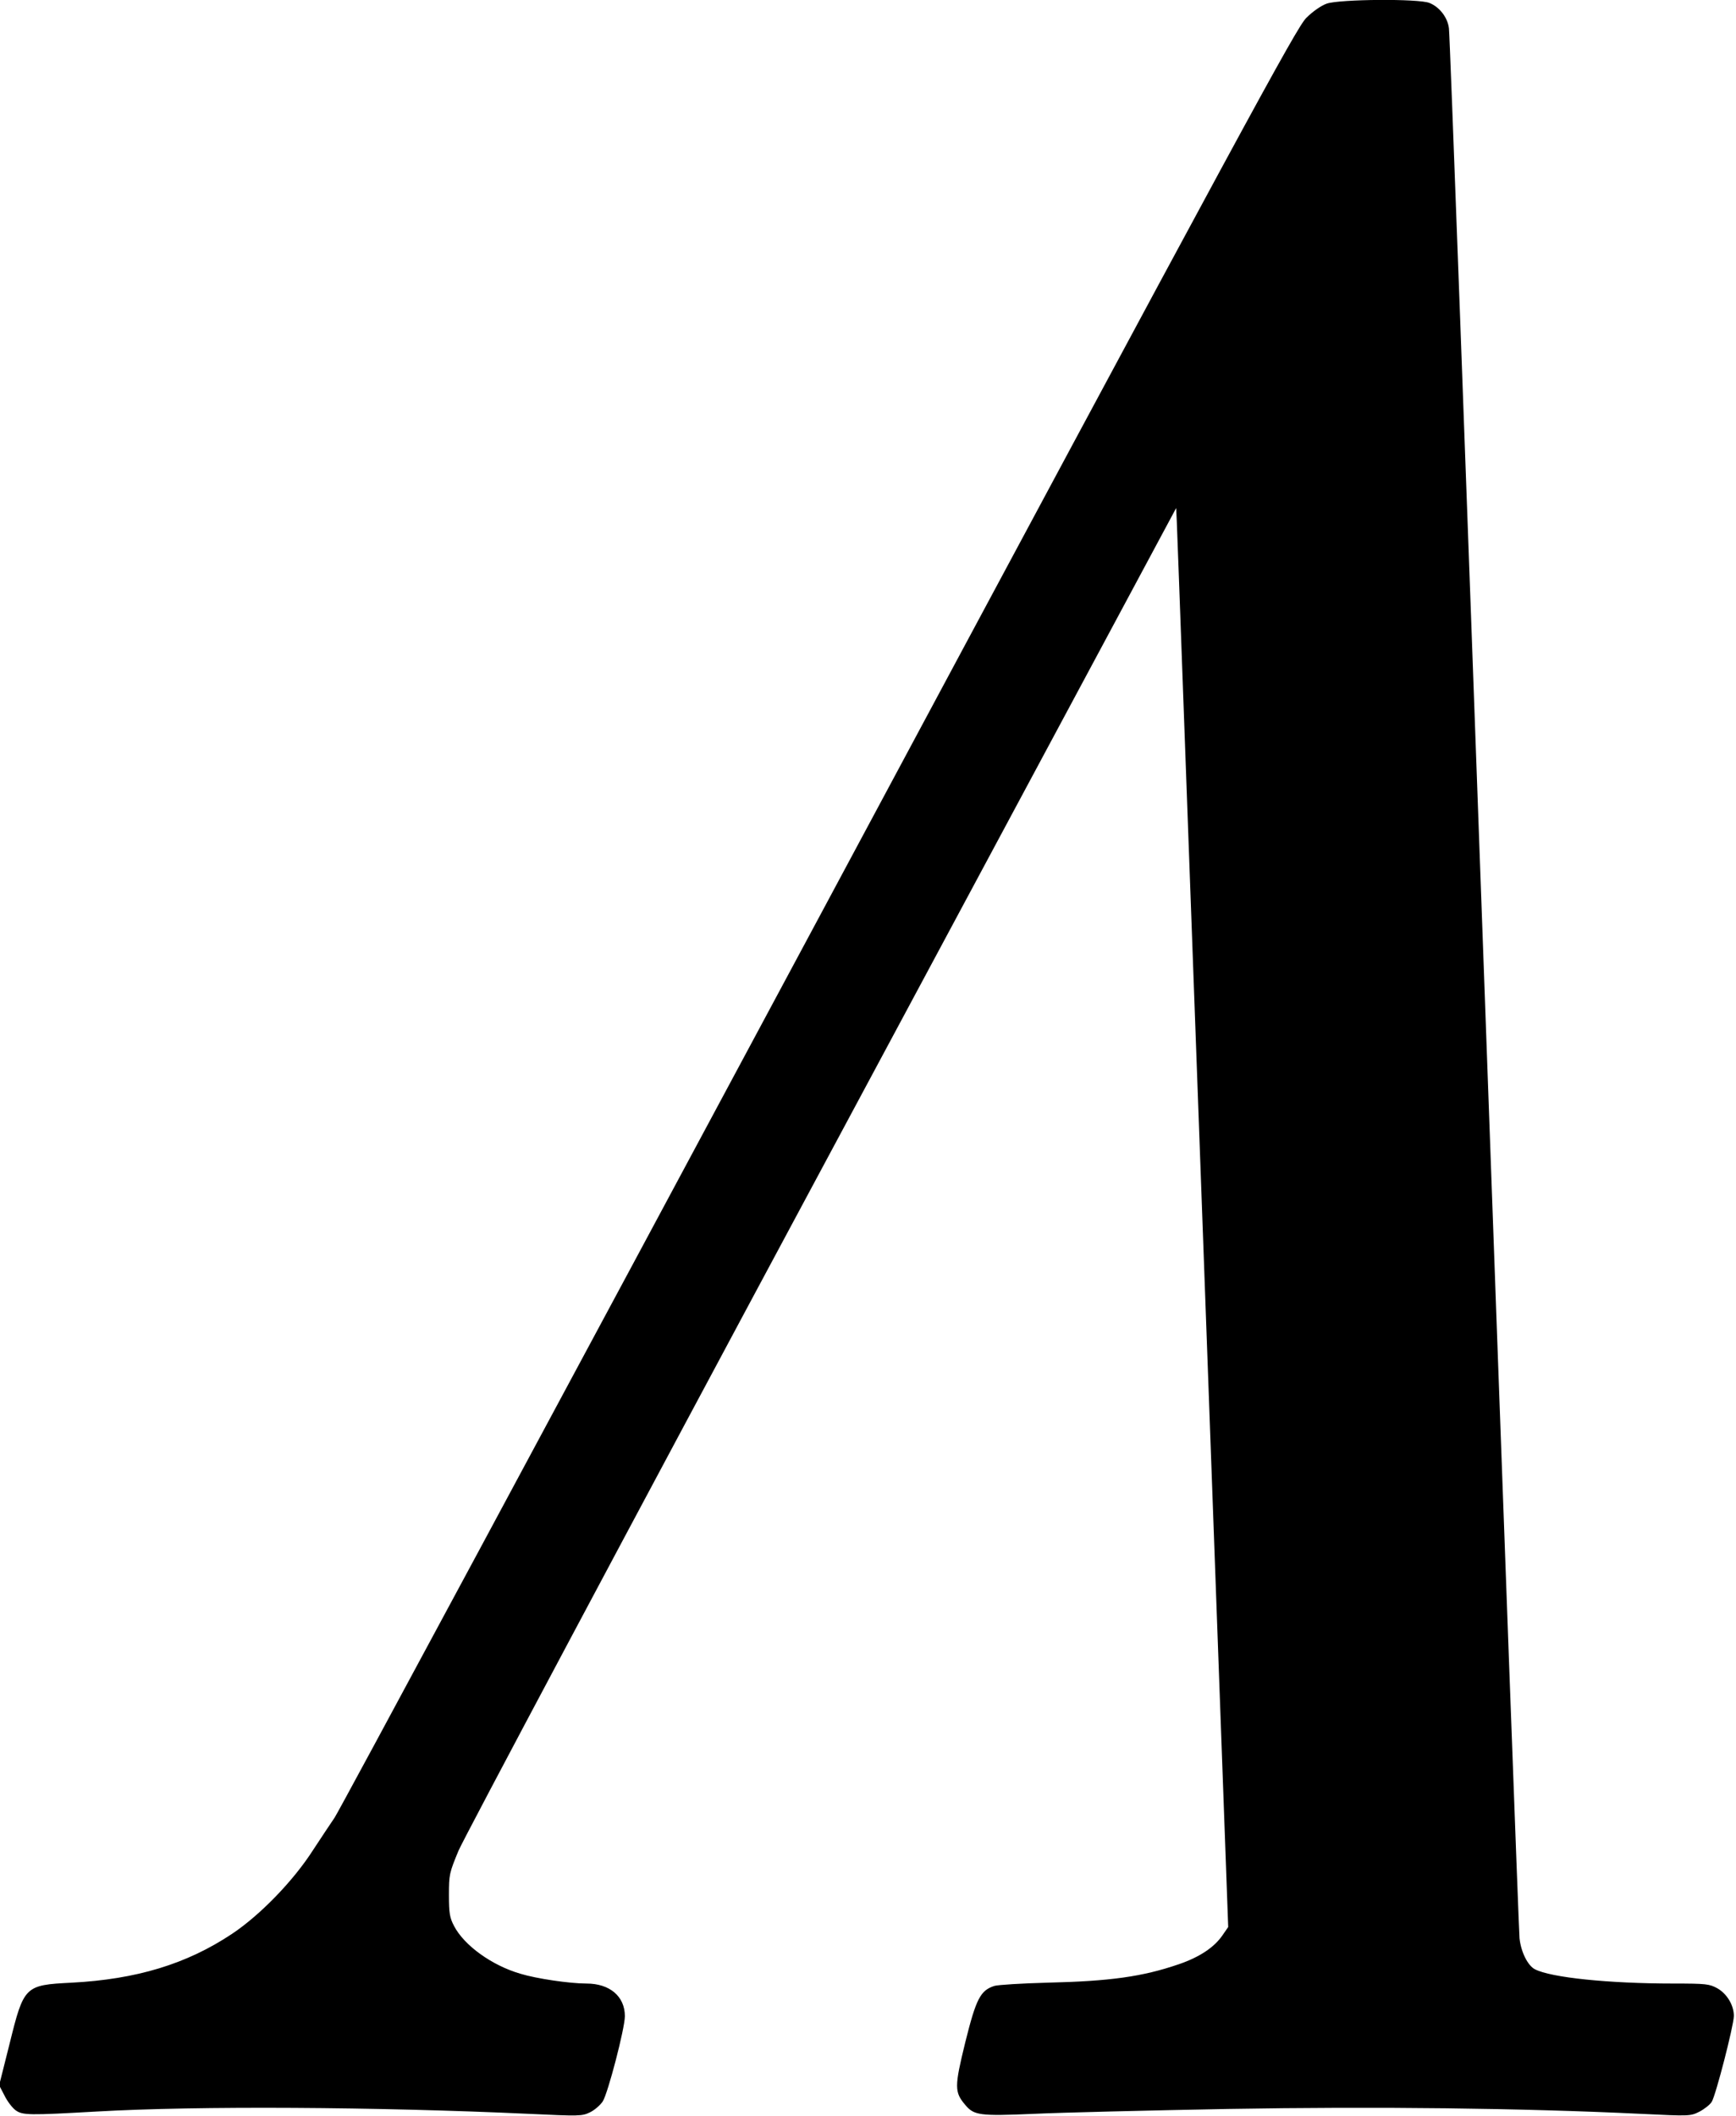 <?xml version="1.0" standalone="no"?>
<!DOCTYPE svg PUBLIC "-//W3C//DTD SVG 20010904//EN"
 "http://www.w3.org/TR/2001/REC-SVG-20010904/DTD/svg10.dtd">
<svg version="1.0" xmlns="http://www.w3.org/2000/svg"
 width="814pt" height="992pt" viewBox="0 0 814 992"
 preserveAspectRatio="xMidYMid meet">
<g transform="translate(0,992) scale(0.1,-0.1)"
fill="#000000" stroke="none">
<path d="M6221 9903 c-26 -9 -66 -37 -96 -67 -46 -46 -269 -457 -2288 -4223
-1231 -2295 -2251 -4192 -2268 -4215 -16 -24 -62 -92 -101 -152 -92 -144 -248
-305 -380 -393 -213 -142 -449 -213 -752 -229 -220 -11 -224 -15 -291 -286
l-49 -195 25 -48 c13 -27 37 -58 52 -69 33 -24 63 -24 382 -6 470 27 1312 22
2026 -11 235 -11 248 -11 285 7 21 10 48 33 60 51 24 36 104 343 104 400 0 93
-71 153 -180 153 -79 0 -235 23 -310 46 -134 39 -264 133 -311 224 -20 38 -24
59 -24 145 0 96 2 104 45 208 25 59 792 1500 1705 3201 l1660 3094 3 -65 c2
-36 56 -1533 122 -3326 l119 -3262 -27 -39 c-39 -57 -109 -103 -206 -136 -170
-58 -320 -79 -616 -86 -118 -3 -229 -10 -247 -15 -66 -21 -86 -60 -137 -265
-51 -208 -51 -233 0 -293 41 -49 67 -53 320 -42 126 6 536 16 911 23 699 12
1378 4 1938 -23 227 -11 231 -11 273 10 23 12 49 32 58 46 19 30 103 356 104
403 0 50 -32 104 -78 130 -37 20 -52 22 -205 22 -305 0 -575 28 -650 67 -33
17 -65 80 -72 145 -3 23 -77 2039 -165 4478 -88 2439 -162 4454 -166 4477 -6
51 -44 100 -91 119 -49 21 -422 18 -482 -3z"/>
</g>
</svg>
